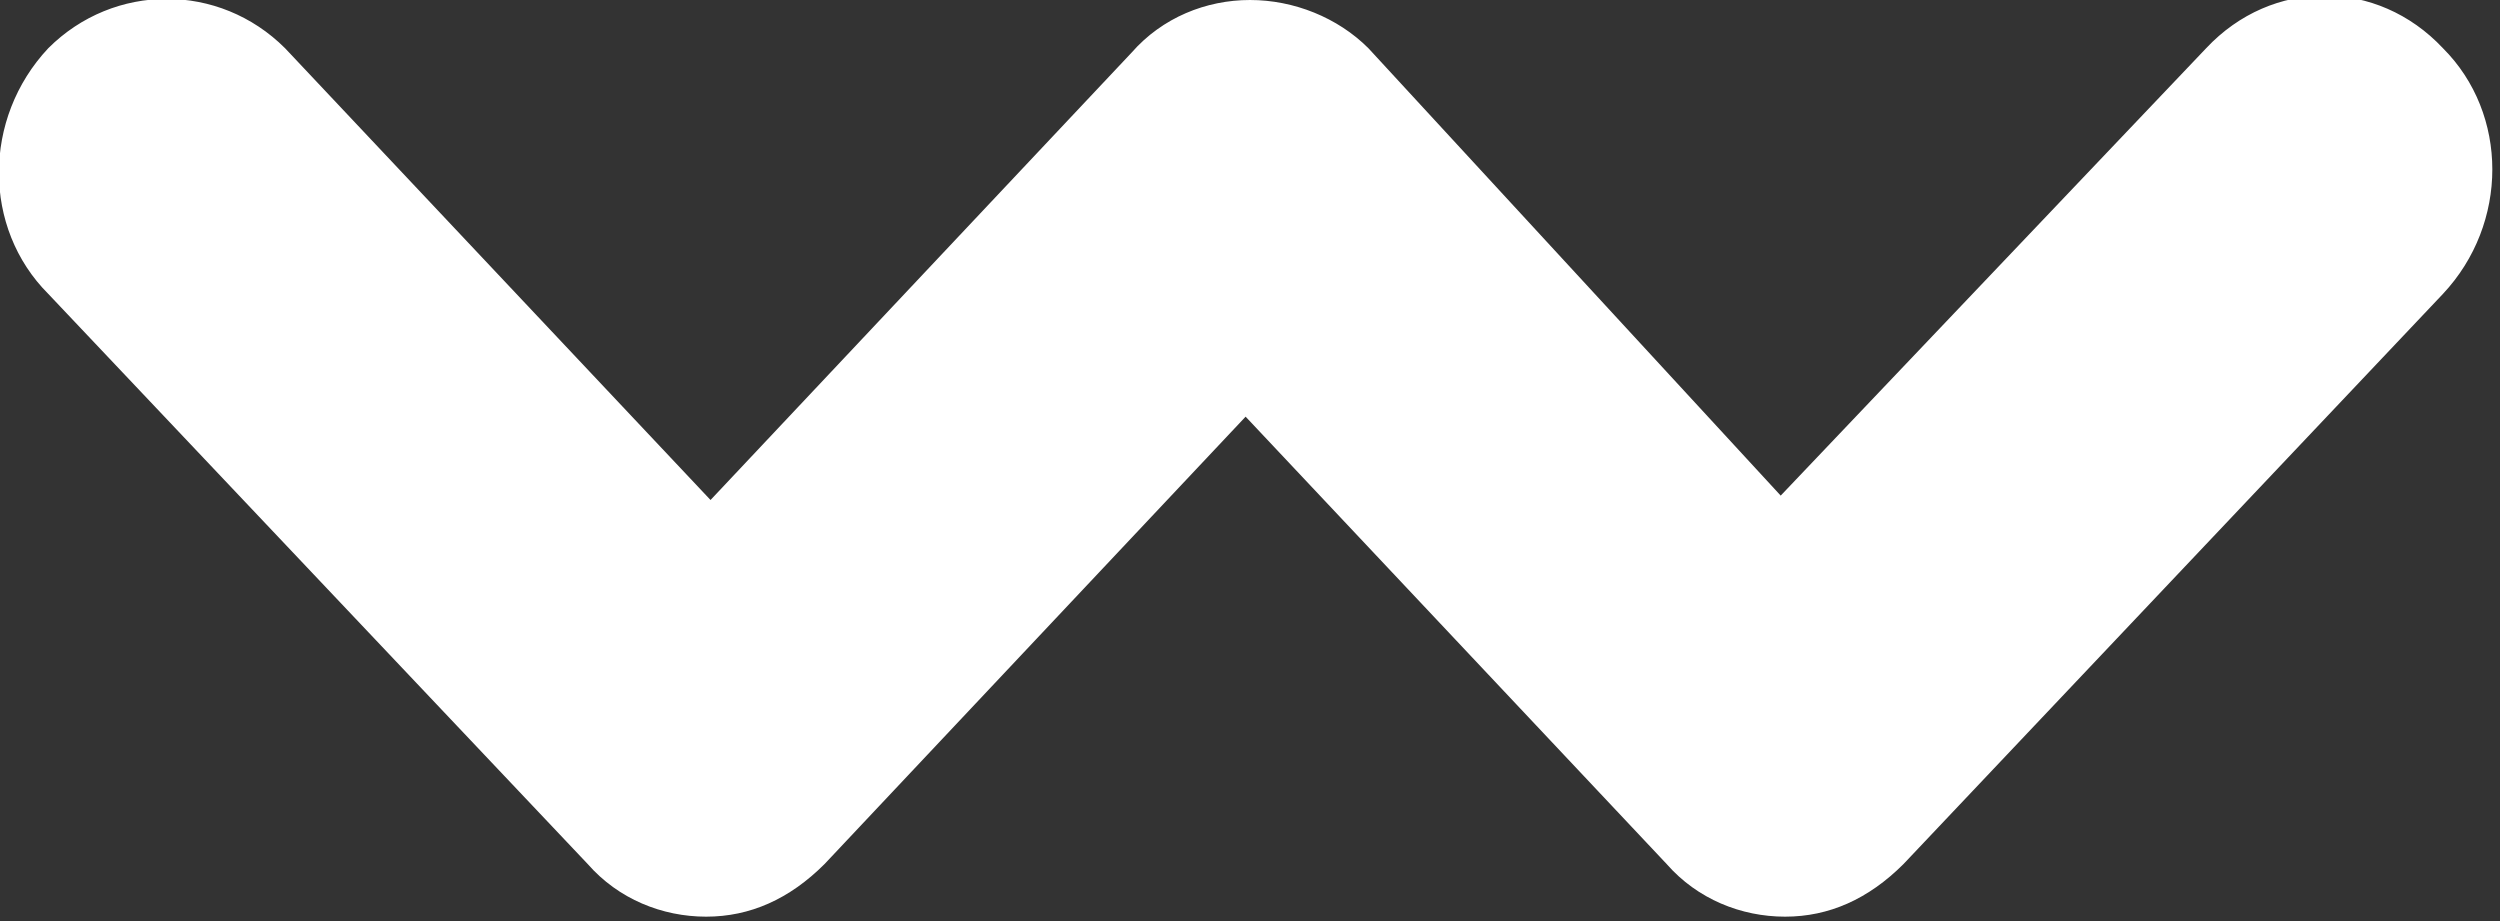 <svg xmlns="http://www.w3.org/2000/svg" viewBox="0 0 57 21" id="icon-wezom"><rect x="0" y="0" width="57" height="21" fill="#333333" stroke="none"/><path d="M31.2 1.1C30.5.4 29.5 0 28.5 0c-1 0-2 .4-2.7 1.2l-9.6 10.2L6.5 1.1C5-.4 2.6-.4 1.1 1.1c-1.5 1.6-1.5 4.1 0 5.6l12.3 13c.7.8 1.7 1.2 2.7 1.2 1 0 1.9-.4 2.7-1.2l9.6-10.2L38 19.7c.7.8 1.7 1.2 2.7 1.2 1 0 1.9-.4 2.7-1.2l12.3-13c1.5-1.6 1.5-4.1 0-5.6-1.5-1.6-3.9-1.6-5.4 0l-9.7 10.2-9.4-10.2z" style="fill:#ffffff;"></path></svg>

